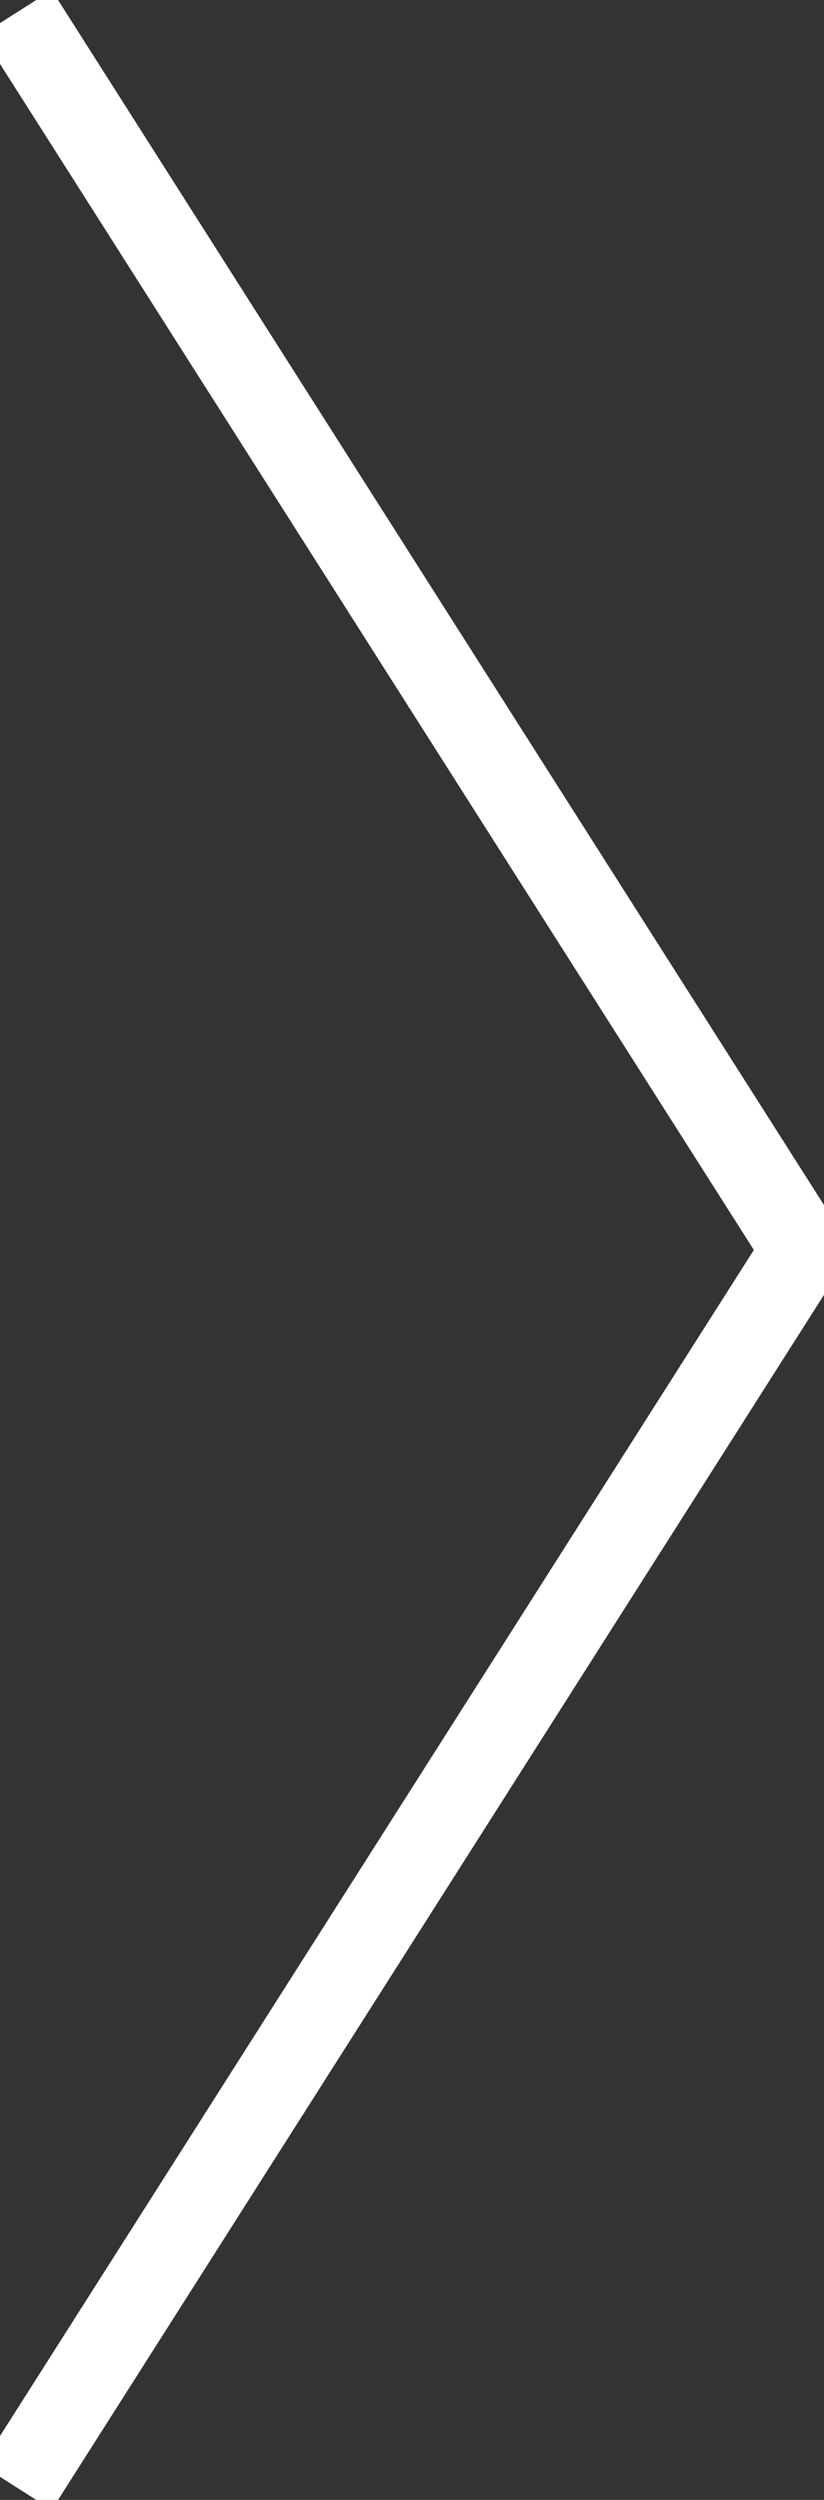 <?xml version="1.0" encoding="utf-8"?>
<!-- Generator: Adobe Illustrator 19.1.0, SVG Export Plug-In . SVG Version: 6.00 Build 0)  -->
<svg version="1.1" id="Layer_1" xmlns="http://www.w3.org/2000/svg" xmlns:xlink="http://www.w3.org/1999/xlink" x="0px" y="0px"
	 viewBox="-4 -6 19.8 60" style="enable-background:new -4 -6 19.8 60;" xml:space="preserve">
<rect x="-4" y="-6" width="19.8" height="60" fill="#333333" stroke="none"/>
<style type="text/css">
	.st0{clip-path:url(#SVGID_2_);fill:none;stroke:#FFFFFF;}
	.st1{clip-path:url(#SVGID_4_);fill:none;stroke:#FFFFFF;stroke-width:2;}
</style>
<g>
	<g>
		<defs>
			<rect id="SVGID_1_" x="-1324.2" y="-6" width="1340" height="60"/>
		</defs>
		<clipPath id="SVGID_2_">
			<use xlink:href="#SVGID_1_"  style="overflow:visible;"/>
		</clipPath>
		<path class="st0" d="M-1304.7,53.7c-6.3-9.9-12.6-19.8-18.8-29.7c6.3-9.9,12.6-19.8,18.8-29.7"/>
	</g>
	<g>
		<defs>
			<rect id="SVGID_3_" x="-1324.2" y="-6" width="1340" height="60"/>
		</defs>
		<clipPath id="SVGID_4_">
			<use xlink:href="#SVGID_3_"  style="overflow:visible;"/>
		</clipPath>
		<path class="st1" d="M-3.6-5.7C2.7,4.2,9,14.1,15.3,24C9,33.9,2.7,43.8-3.6,53.7"/>
	</g>
</g>
</svg>
